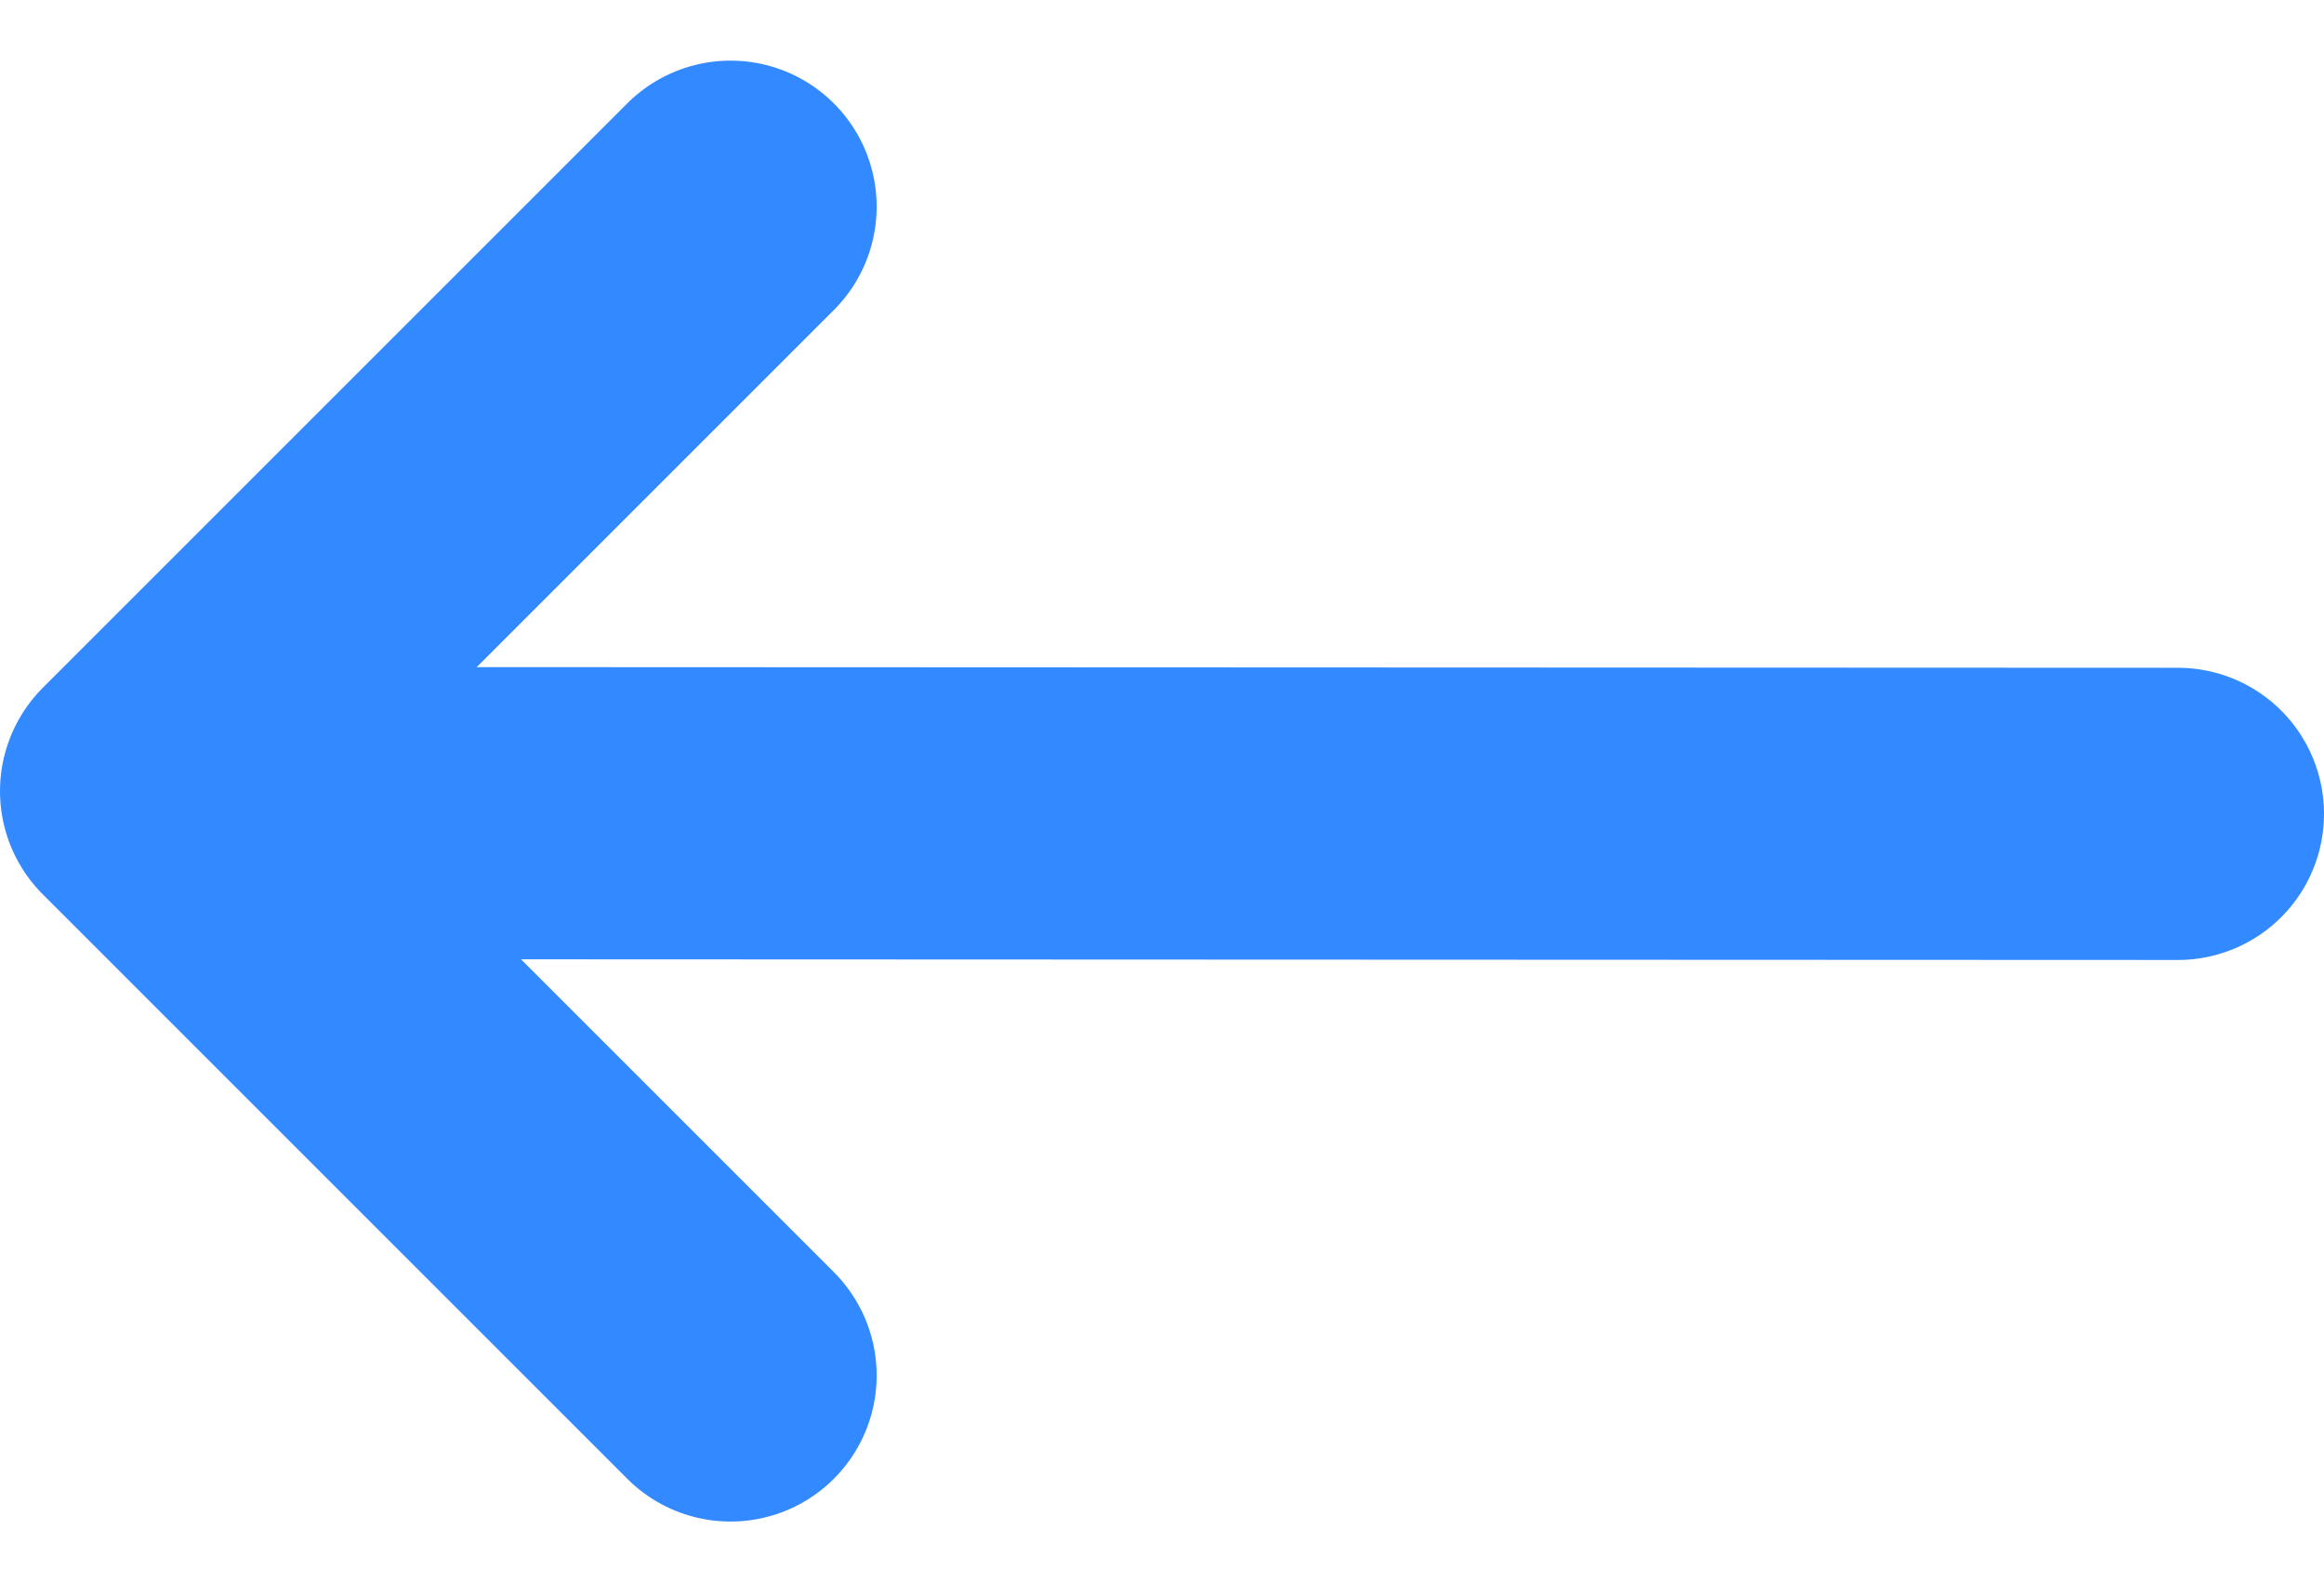 <svg xmlns="http://www.w3.org/2000/svg" width="15.906" height="10.828" viewBox="0 0 15.906 10.828"><defs><style>.a{fill:none;stroke:#3389ff;stroke-linecap:round;stroke-linejoin:round;stroke-width:2px;}</style></defs><g transform="translate(-292.703 -164.538)"><line class="a" y1="12.476" x2="0.005" transform="translate(295.133 170.109) rotate(-90)"/><path class="a" d="M5,9,9,5l4,4" transform="translate(288.703 178.953) rotate(-90)"/></g></svg>